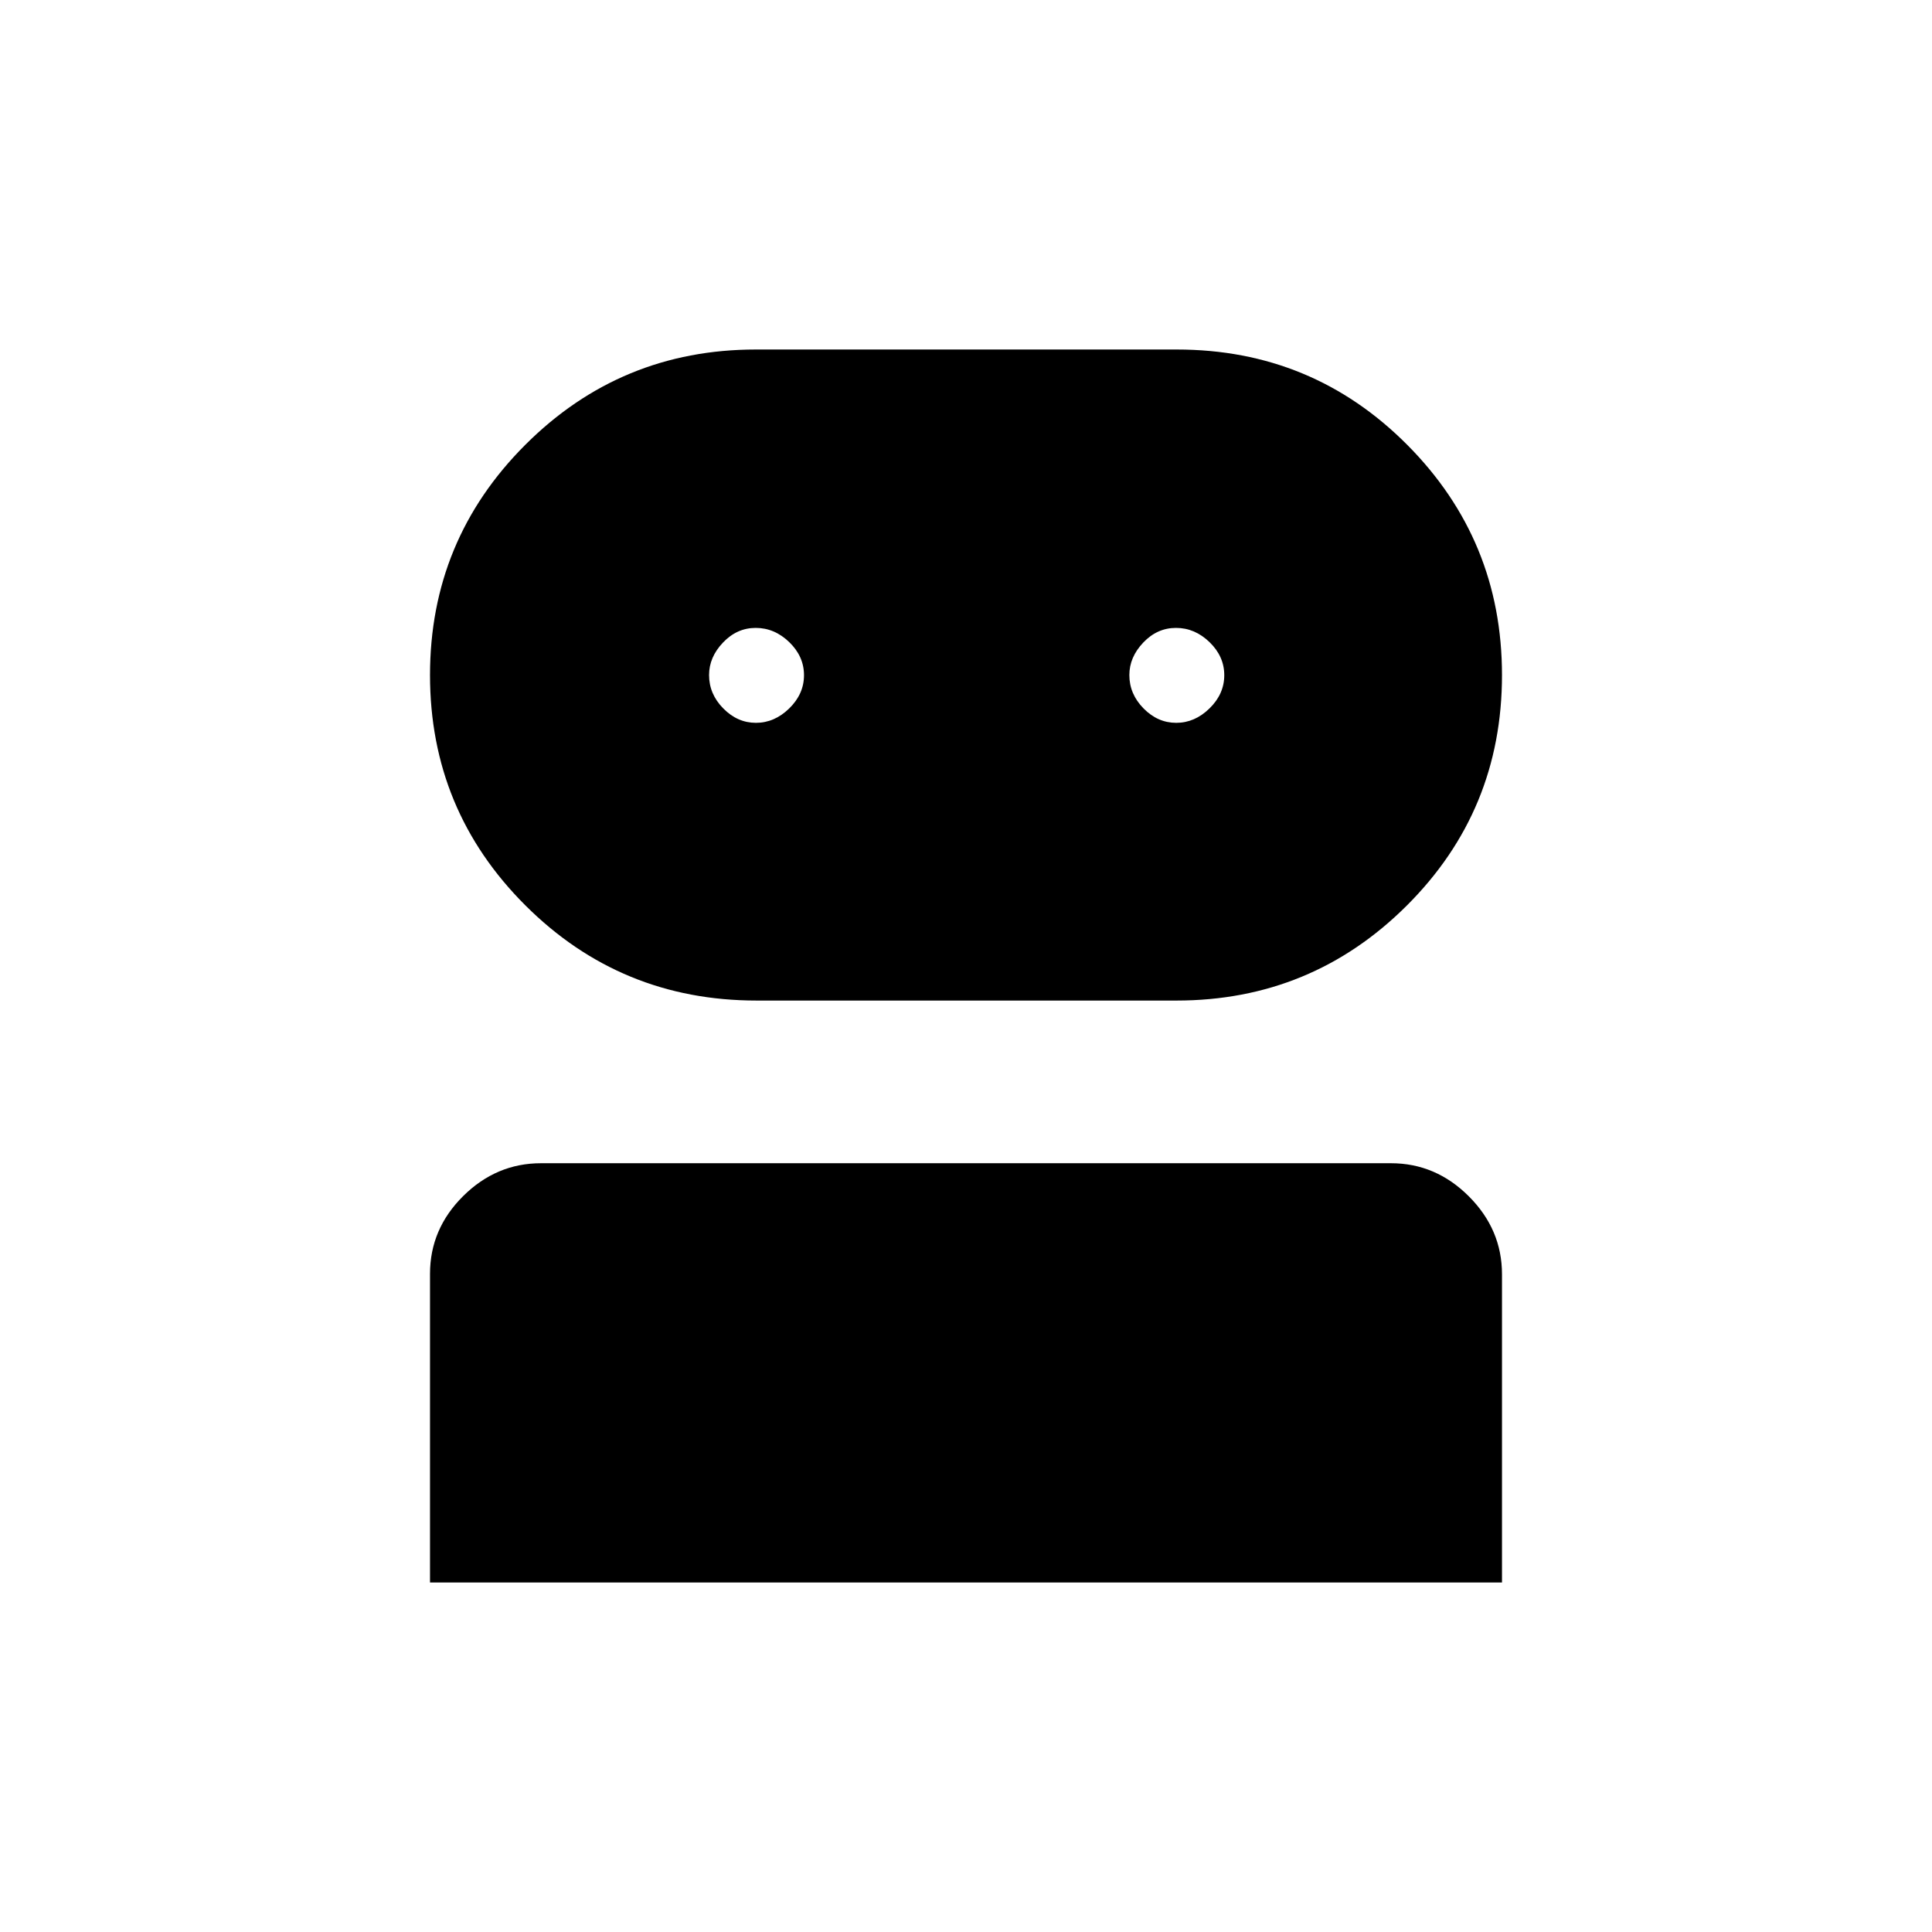 <svg xmlns="http://www.w3.org/2000/svg" height="40" viewBox="0 -960 960 960" width="40"><path d="M213.67-173.67v-153.38q0-22.27 16.46-38.61t38.7-16.34h422.34q22.24 0 38.7 16.46 16.46 16.47 16.46 38.71v153.16H213.67Zm162.29-289.16q-67.53 0-114.91-47.3-47.38-47.3-47.38-114.41t47.36-114.45q47.36-47.34 114.55-47.34h209.14q67.35 0 114.48 47.32 47.13 47.33 47.13 114.48 0 67.35-47.32 114.52-47.33 47.18-114.48 47.18H375.96Zm-.33-138q9.2 0 16.54-7.17 7.33-7.16 7.33-16.5 0-9.33-7.32-16.42-7.32-7.08-16.67-7.08-9.34 0-16.26 7.28-6.92 7.27-6.92 16.14 0 9.43 7.05 16.59 7.06 7.16 16.25 7.16Zm208.84 0q9.2 0 16.53-7.17 7.33-7.16 7.33-16.5 0-9.33-7.32-16.42-7.31-7.08-16.66-7.08-9.35 0-16.27 7.28-6.91 7.27-6.91 16.14 0 9.43 7.05 16.59t16.25 7.16Z"/></svg>